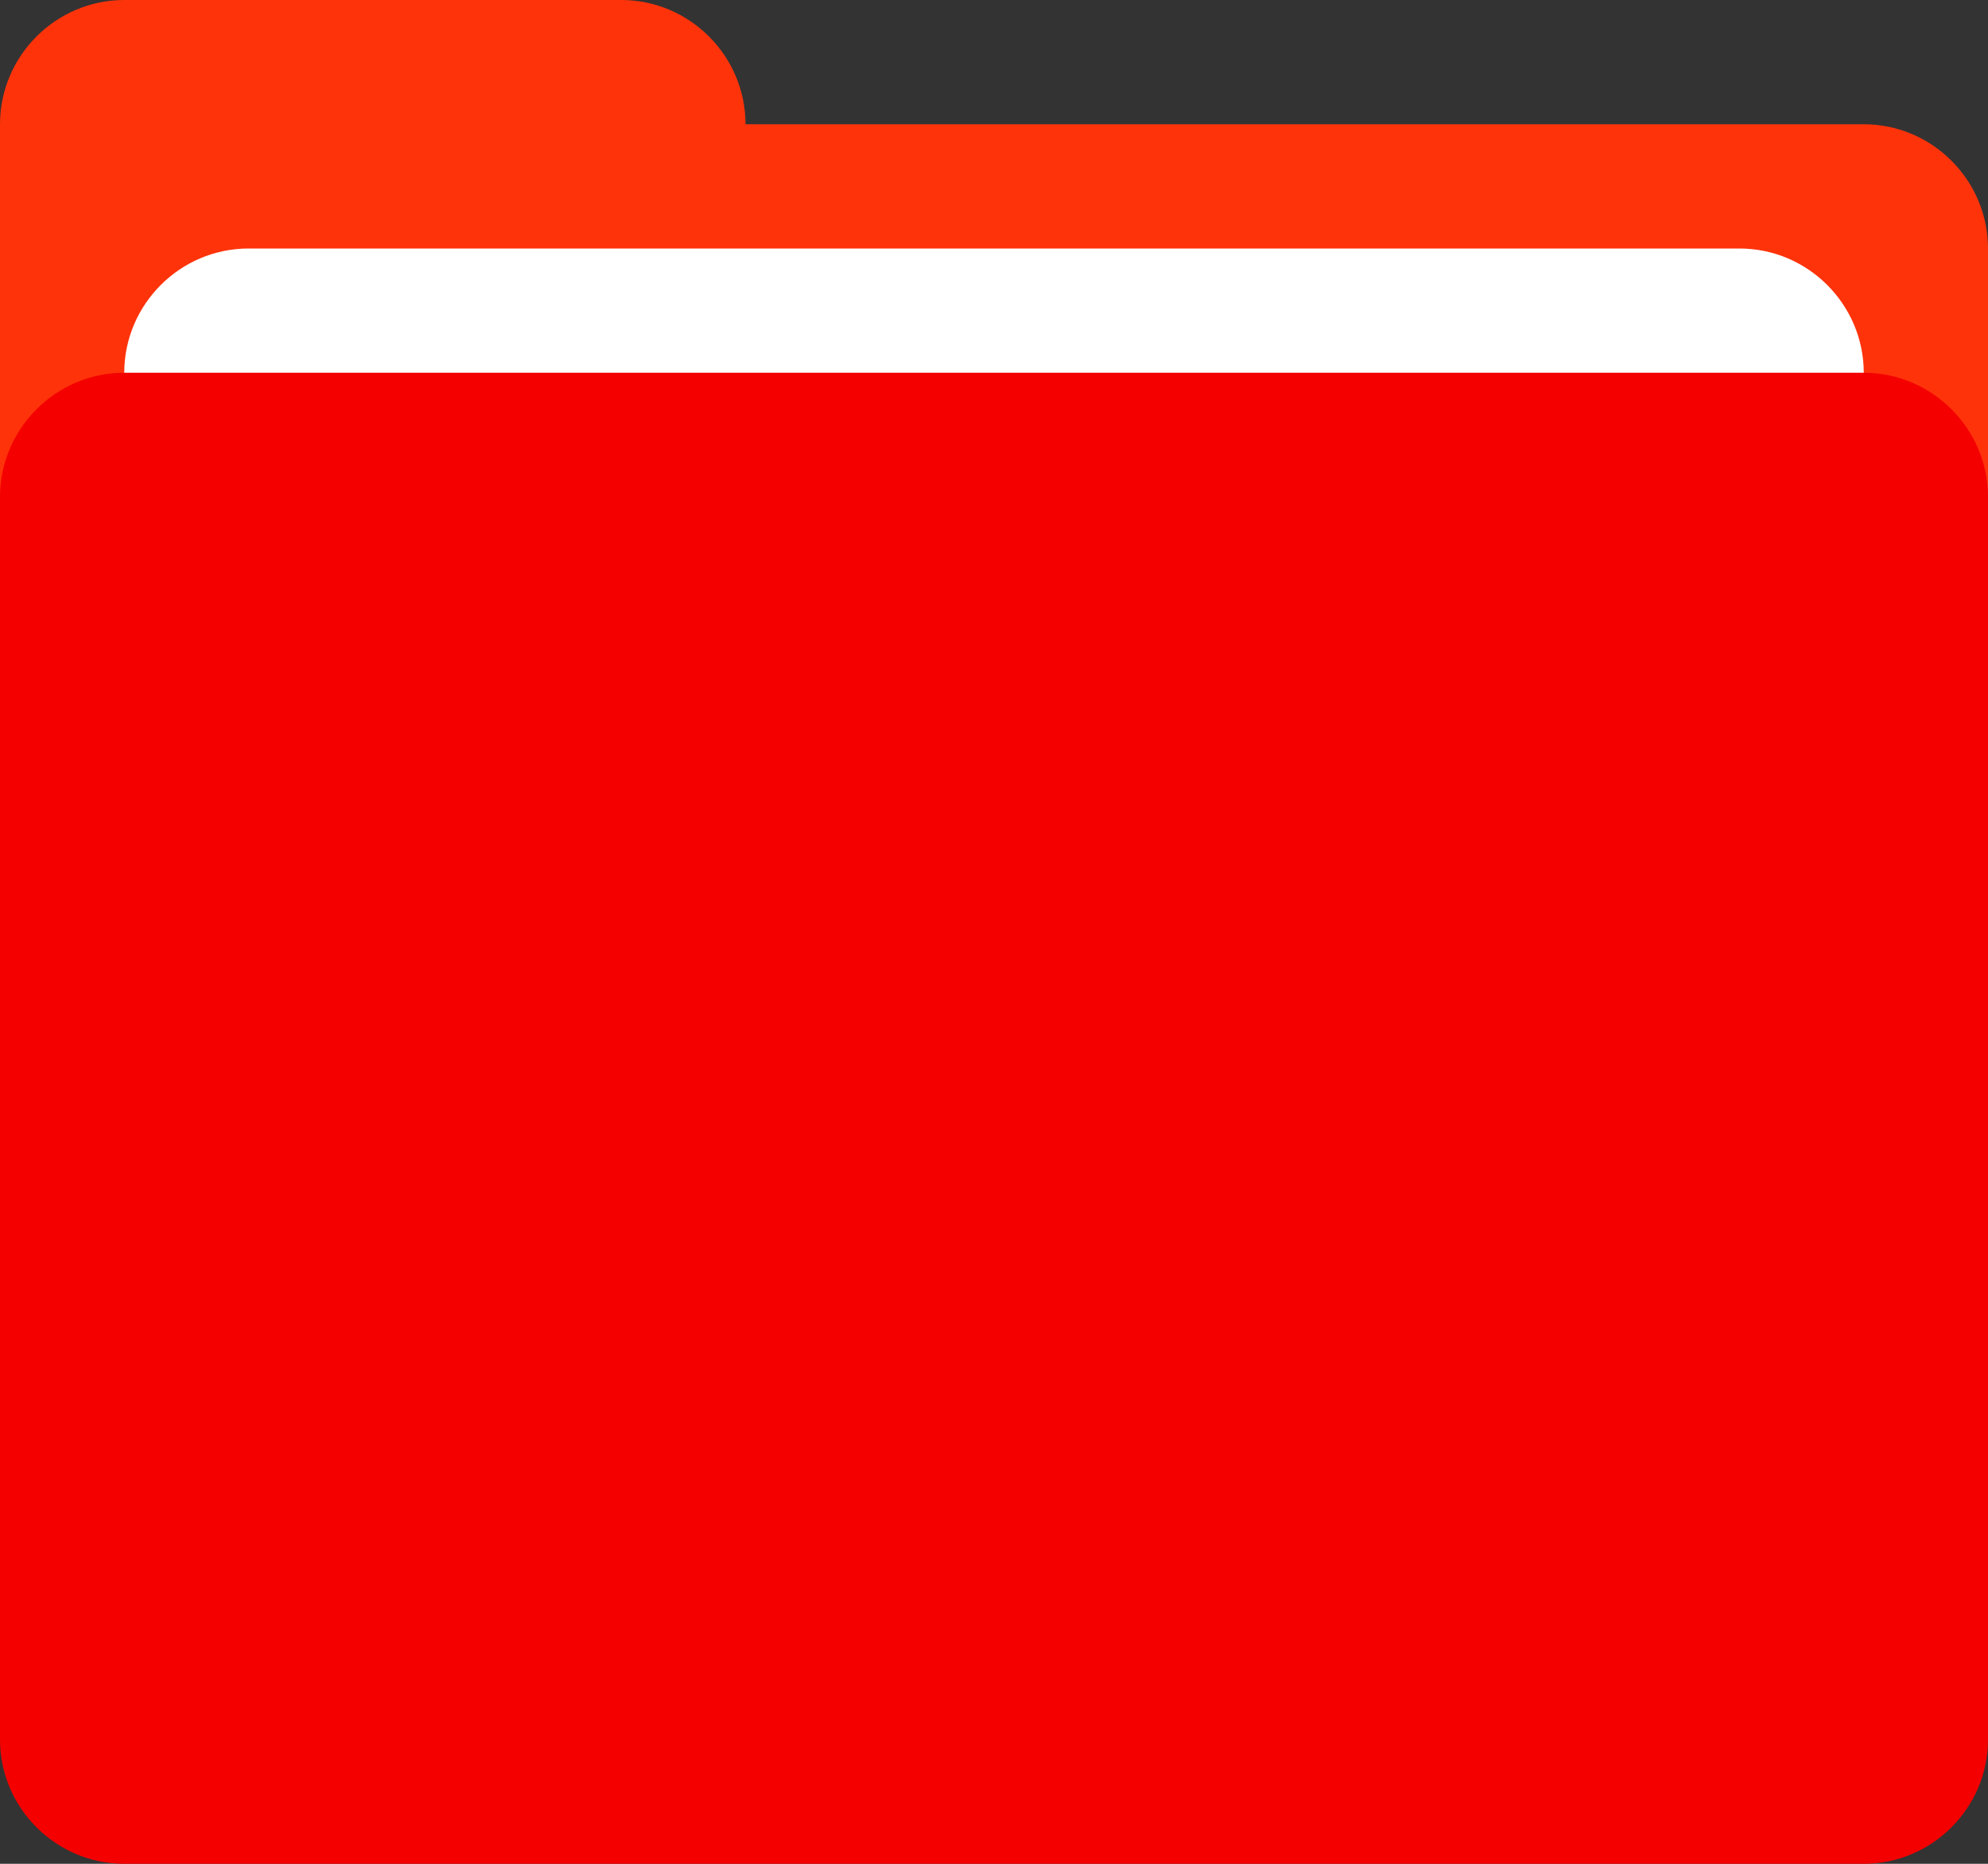<?xml version="1.0" encoding="utf-8"?>
<!-- Generator: Adobe Illustrator 22.0.0, SVG Export Plug-In . SVG Version: 6.00 Build 0)  -->
<svg version="1.1" id="Layer_1" xmlns="http://www.w3.org/2000/svg" xmlns:xlink="http://www.w3.org/1999/xlink" x="0px" y="0px"
	 viewBox="0 0 64 60" style="enable-background:new 0 0 64 60;" xml:space="preserve">
<rect x="0" y="0" width="64" height="60" fill="#333333" stroke="none"/>
<style type="text/css">
	.st0{fill:#FF330A;}
	.st1{fill:#FFFFFF;}
	.st2{fill:#F40000;}
</style>
<g id="Folder">
	<g>
		<path class="st0" d="M60,4H24c0-2.2-1.8-4-4-4H4C1.8,0,0,1.8,0,4v4v6v2c0,2.2,1.8,4,4,4h56c2.2,0,4-1.8,4-4V8C64,5.8,62.2,4,60,4z
			"/>
	</g>
</g>
<g id="File_1_">
	<g>
		<path class="st1" d="M56,8H8c-2.2,0-4,1.8-4,4v4c0,2.2,1.8,4,4,4h48c2.2,0,4-1.8,4-4v-4C60,9.8,58.2,8,56,8z"/>
	</g>
</g>
<g id="Folder_1_">
	<g>
		<path class="st2" d="M60,12H4c-2.2,0-4,1.8-4,4v40c0,2.2,1.8,4,4,4h56c2.2,0,4-1.8,4-4V16C64,13.8,62.2,12,60,12z"/>
	</g>
</g>
</svg>
